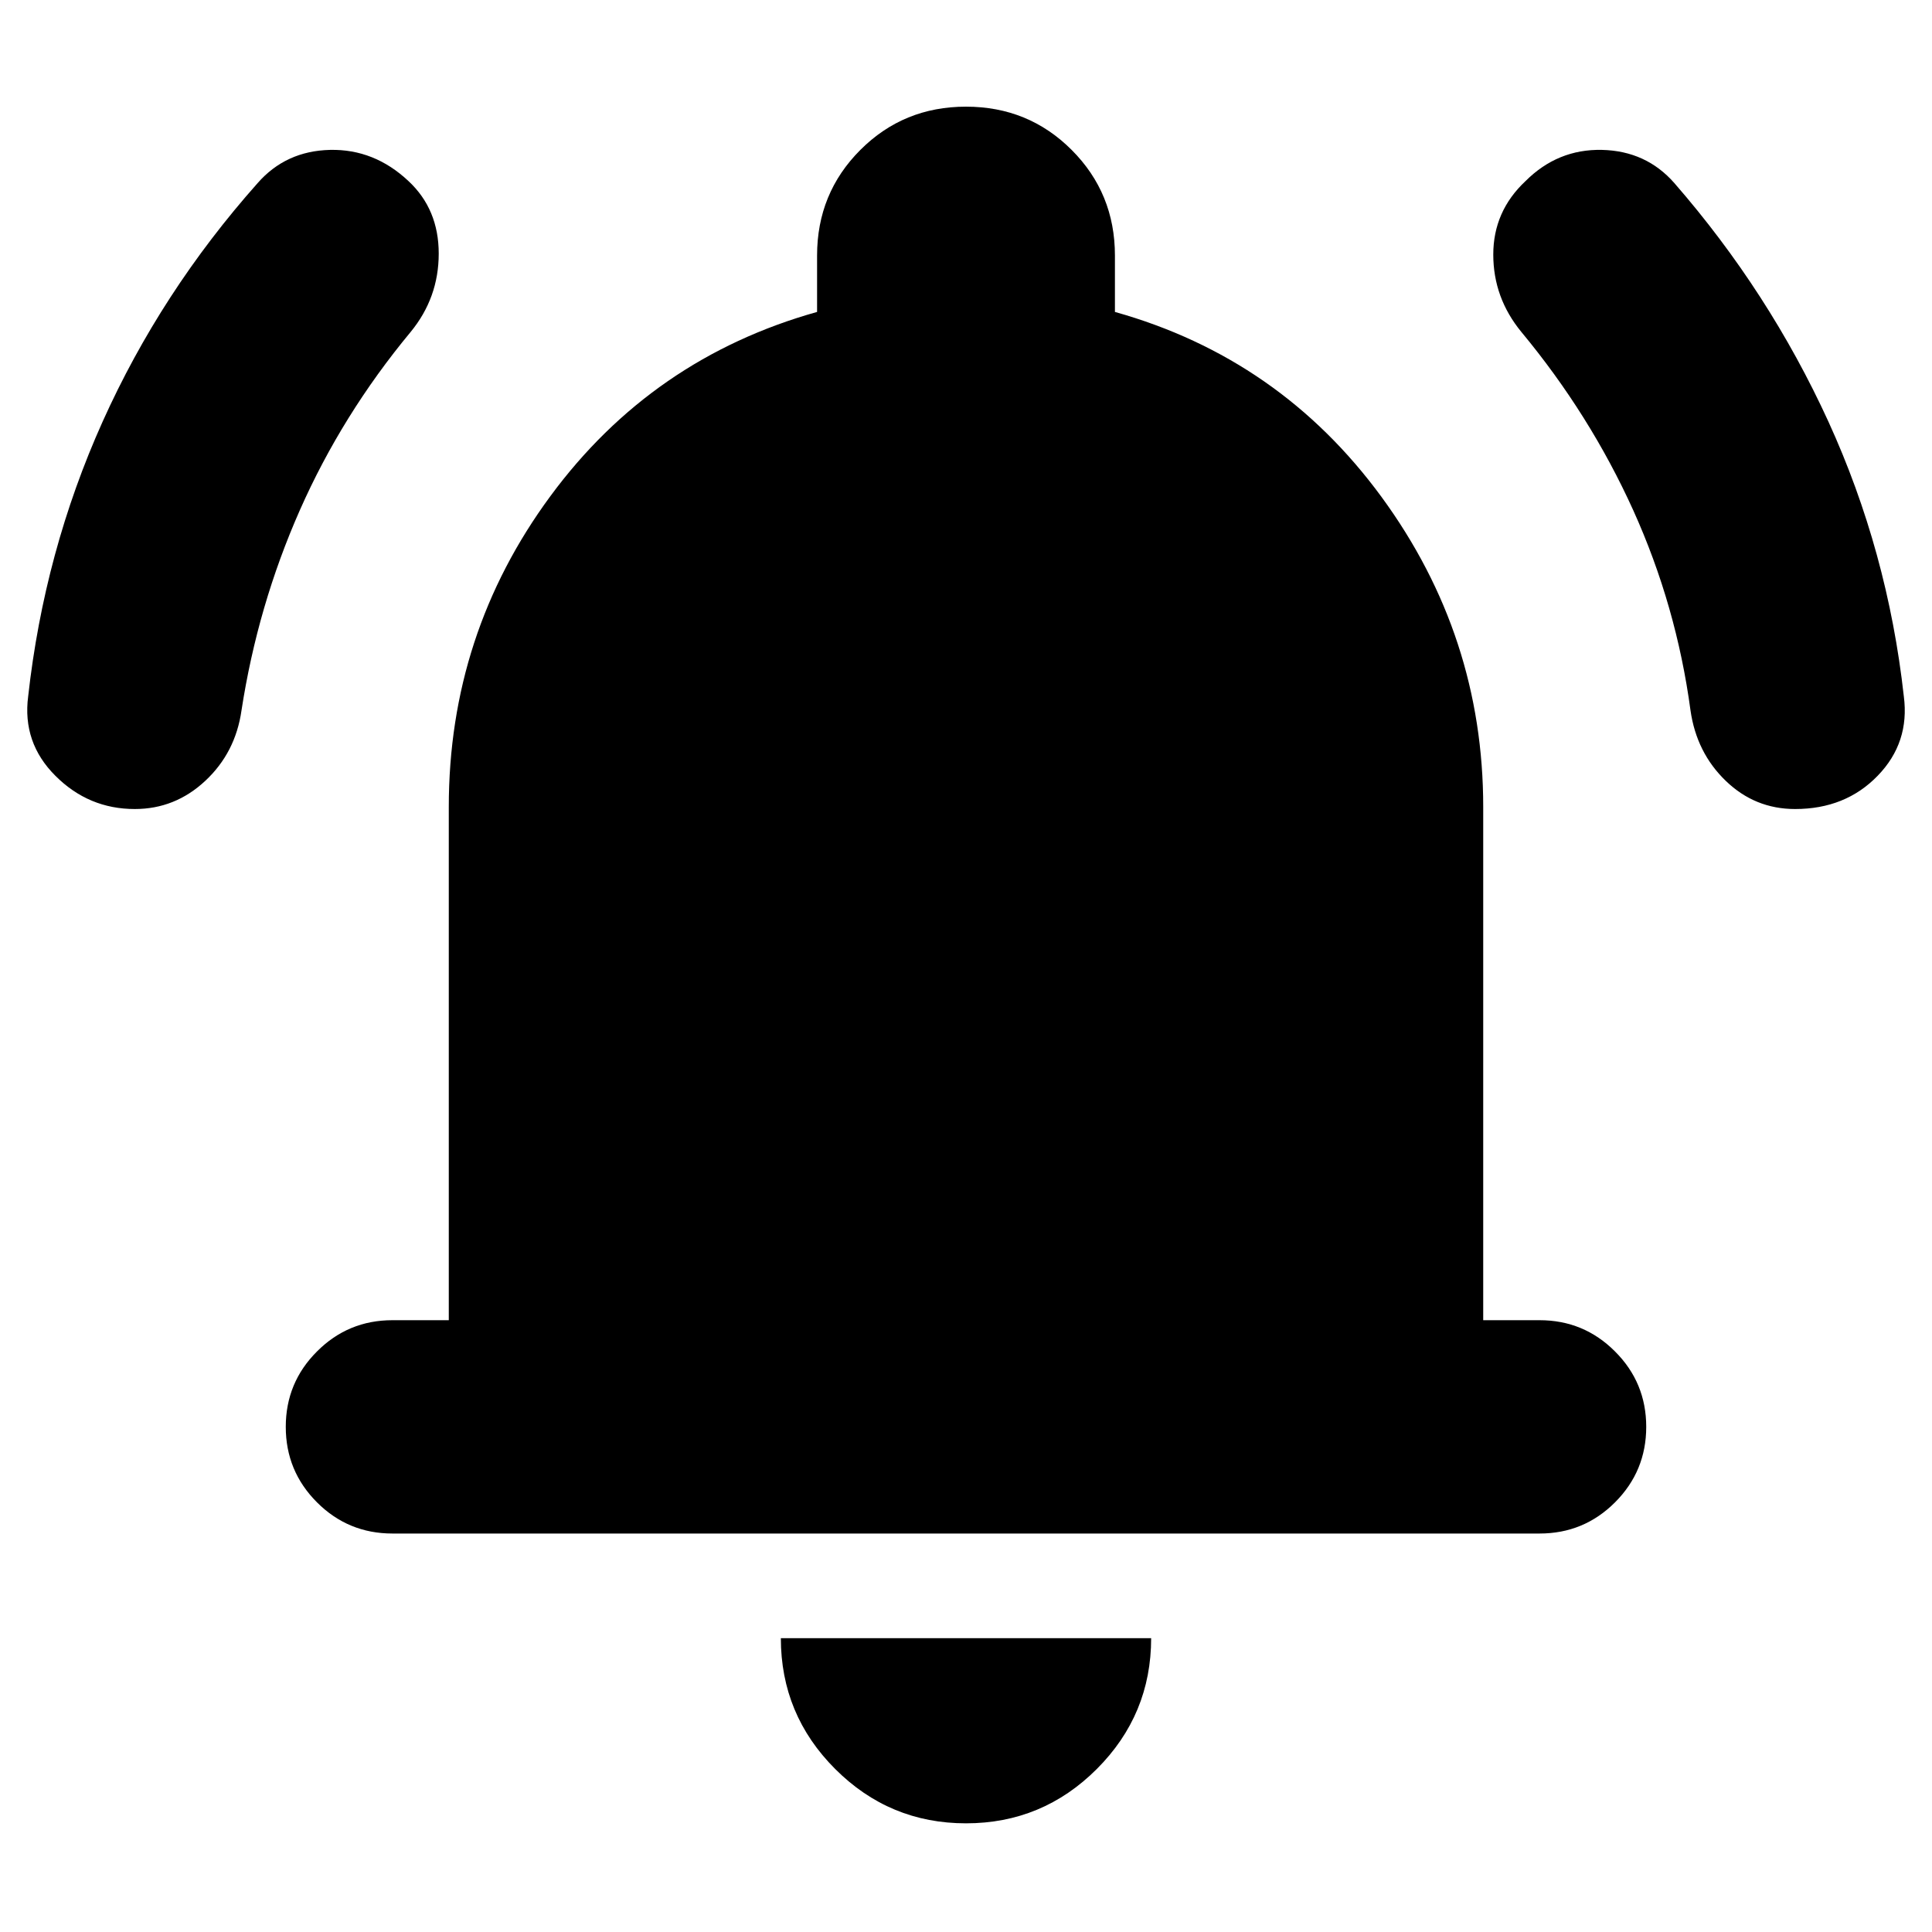 <svg xmlns="http://www.w3.org/2000/svg" height="24" width="24"><path d="M1.675 10.05q-.575 0-.987-.413Q.275 9.225.35 8.65q.2-1.8.925-3.413Q2 3.625 3.2 2.275q.35-.4.9-.413.55-.012.975.388.375.35.375.9t-.35.975Q4.25 5.15 3.725 6.337 3.2 7.525 3 8.825q-.075.525-.45.875t-.875.35Zm20.625 0q-.5 0-.862-.35-.363-.35-.438-.875-.175-1.3-.712-2.488Q19.75 5.15 18.9 4.125q-.35-.425-.35-.963 0-.537.4-.912.4-.4.95-.388.55.013.9.413 1.175 1.35 1.913 2.962.737 1.613.937 3.413.075.575-.325.987-.4.413-1.025.413Zm-17.425 9q-.55 0-.937-.387-.388-.388-.388-.938 0-.55.388-.937.387-.388.937-.388h.7v-6.375q0-2.15 1.263-3.863Q8.1 4.45 10.15 3.875v-.7q0-.775.538-1.313.537-.537 1.312-.537t1.312.537q.538.538.538 1.313v.7q2.05.575 3.313 2.3 1.262 1.725 1.262 3.85V16.4h.7q.55 0 .937.388.388.387.388.937t-.388.938q-.387.387-.937.387ZM12 22.65q-.95 0-1.625-.675T9.7 20.35h4.6q0 .95-.675 1.625T12 22.65Z"/></svg>